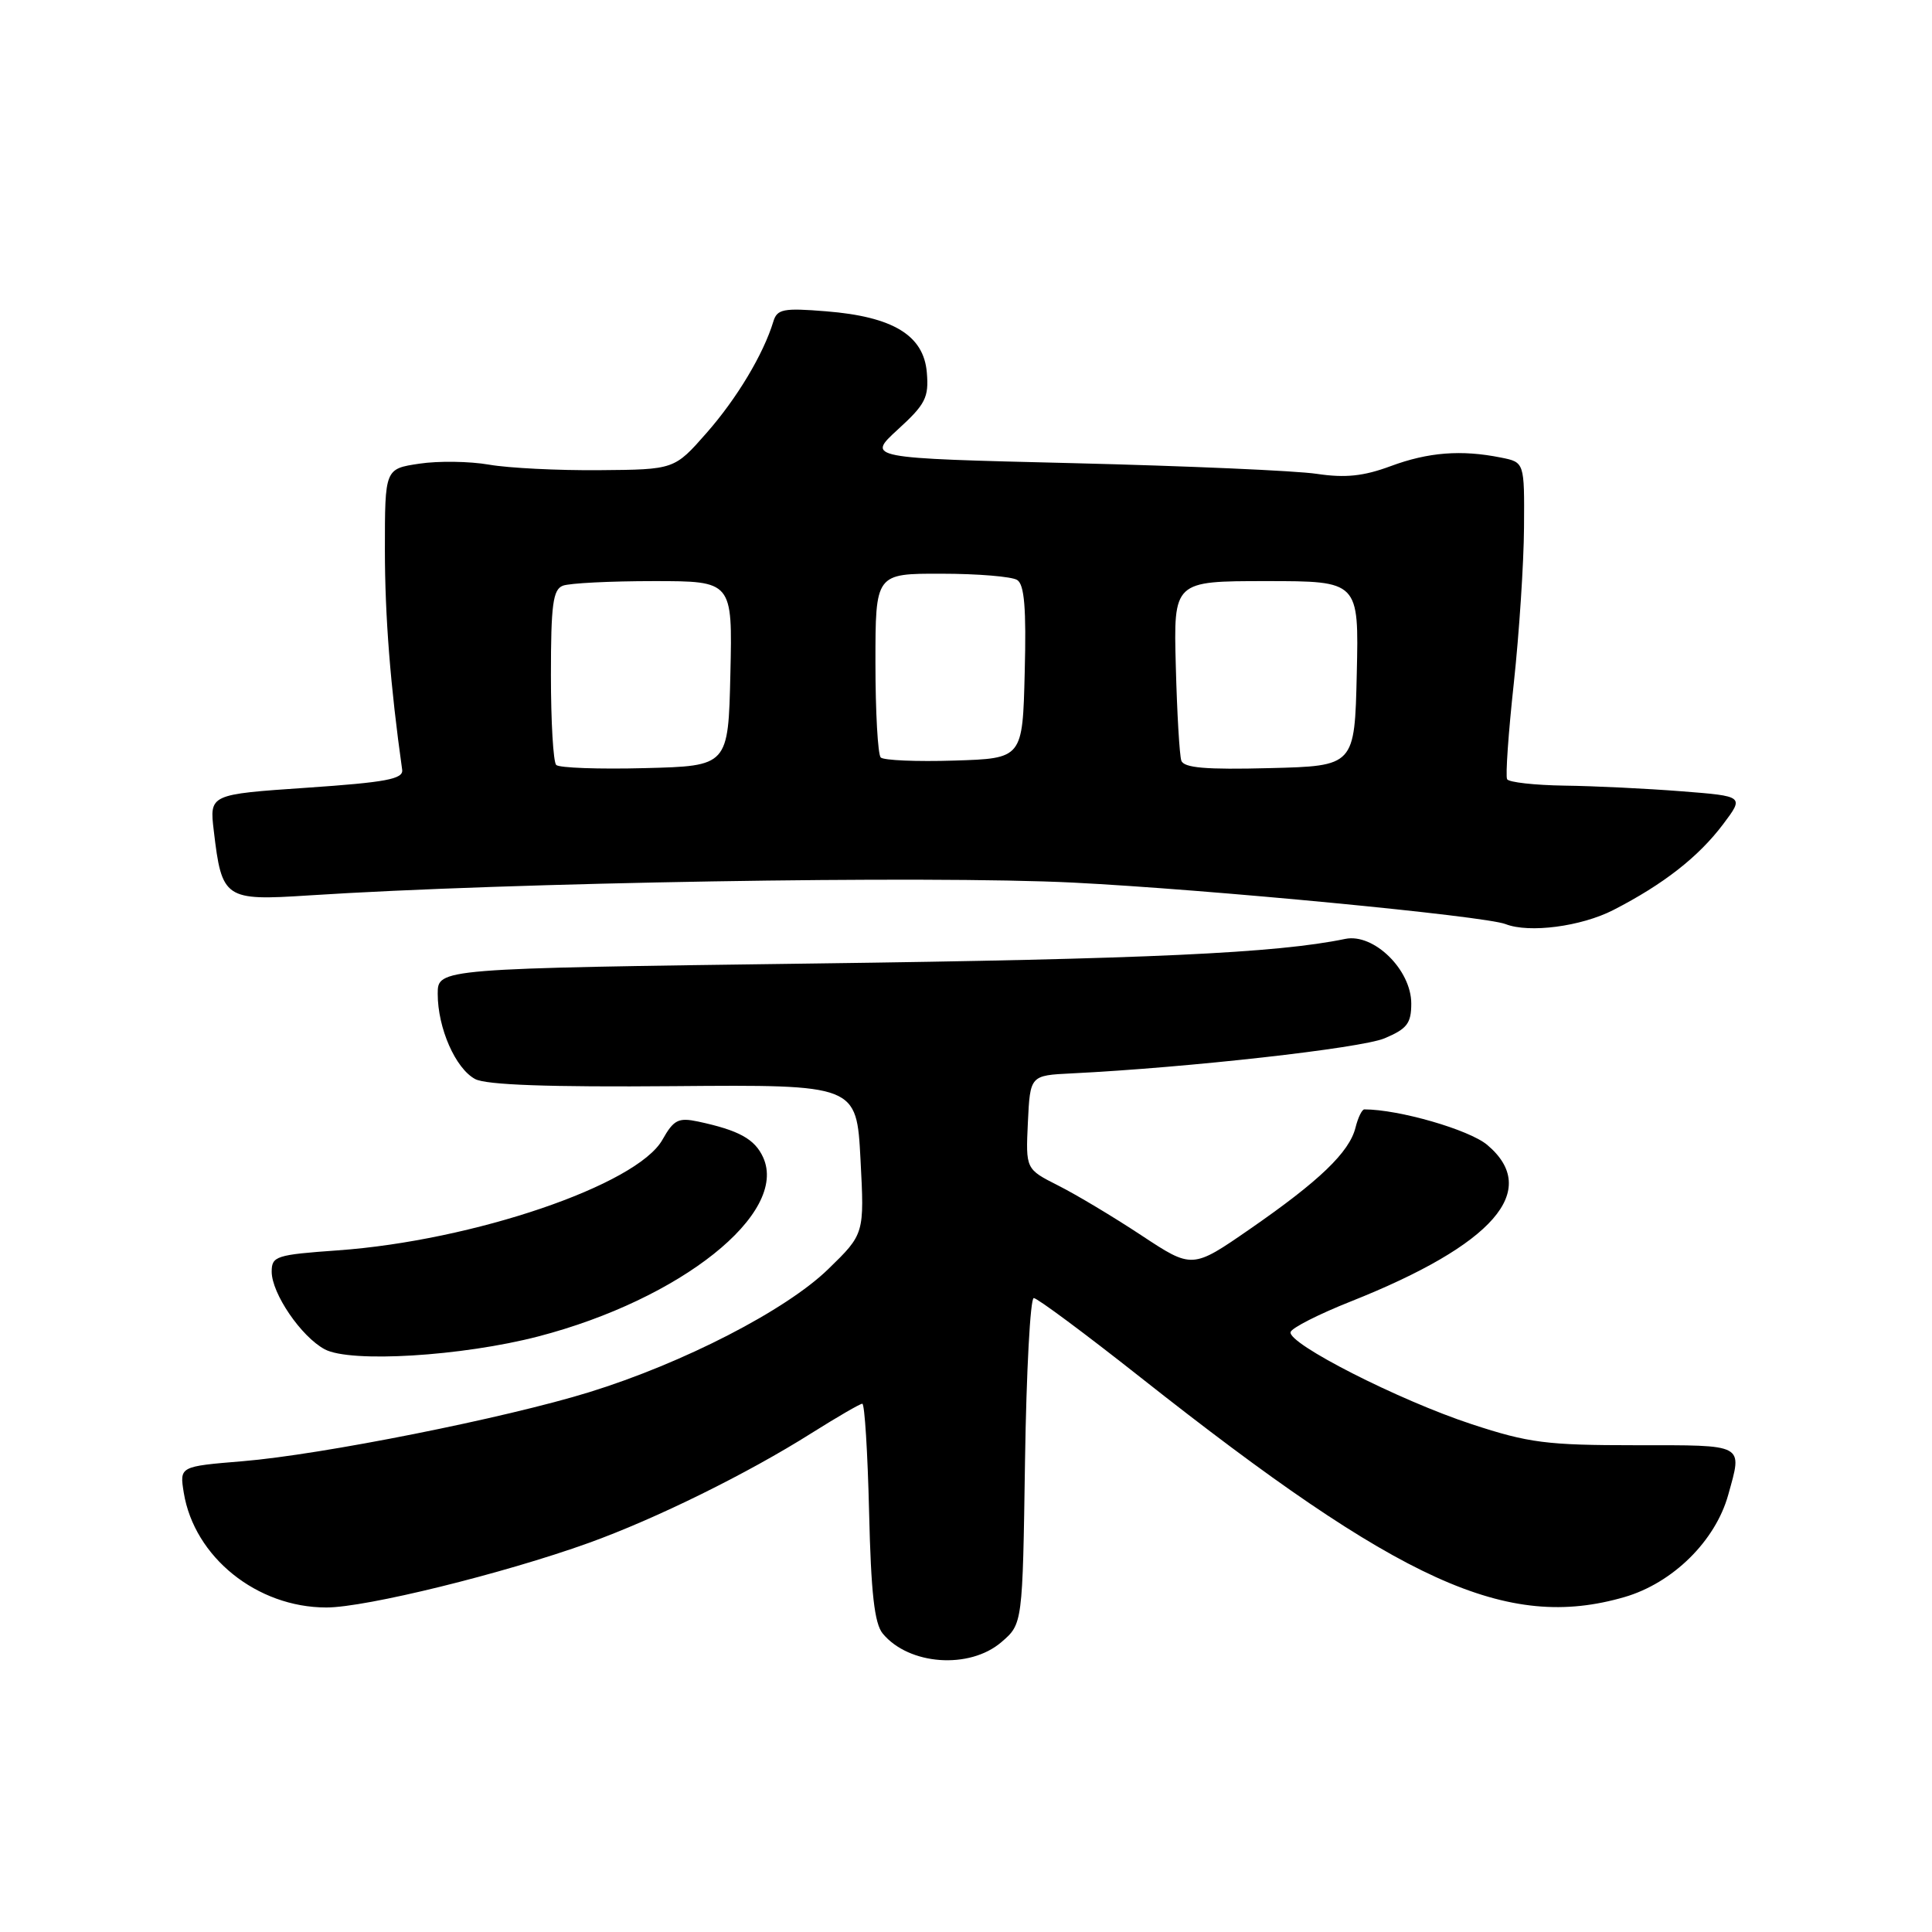 <?xml version="1.0" encoding="UTF-8" standalone="no"?>
<!DOCTYPE svg PUBLIC "-//W3C//DTD SVG 1.1//EN" "http://www.w3.org/Graphics/SVG/1.1/DTD/svg11.dtd" >
<svg xmlns="http://www.w3.org/2000/svg" xmlns:xlink="http://www.w3.org/1999/xlink" version="1.1" viewBox="0 0 256 256">
 <g >
 <path fill="currentColor"
d=" M 132.69 217.59 C 135.50 215.18 135.50 215.18 135.82 193.59 C 136.00 181.71 136.52 172.00 136.98 172.00 C 137.44 172.00 143.82 176.74 151.16 182.54 C 185.65 209.78 199.67 216.14 215.25 211.62 C 221.65 209.76 227.30 204.19 229.00 198.07 C 230.89 191.25 231.36 191.50 216.75 191.50 C 204.95 191.50 202.57 191.20 195.00 188.71 C 185.40 185.56 170.58 178.02 171.01 176.50 C 171.17 175.95 174.75 174.13 178.96 172.46 C 197.94 164.92 204.21 157.72 197.06 151.70 C 194.66 149.69 185.36 147.00 180.78 147.00 C 180.47 147.00 179.94 148.09 179.61 149.42 C 178.79 152.68 174.83 156.48 165.64 162.84 C 157.98 168.14 157.98 168.14 151.24 163.69 C 147.53 161.24 142.57 158.27 140.20 157.08 C 135.91 154.91 135.91 154.91 136.20 148.71 C 136.50 142.50 136.50 142.50 142.00 142.23 C 157.39 141.47 180.29 138.90 183.44 137.59 C 186.44 136.33 187.00 135.61 187.00 132.97 C 187.00 128.50 182.02 123.63 178.25 124.41 C 169.21 126.29 152.03 127.09 107.75 127.67 C 58.00 128.33 58.00 128.33 58.00 131.69 C 58.00 136.23 60.35 141.58 62.96 142.98 C 64.42 143.76 72.73 144.06 89.30 143.92 C 113.50 143.72 113.50 143.72 114.02 153.61 C 114.54 163.50 114.54 163.50 109.74 168.17 C 104.15 173.61 90.54 180.62 78.08 184.47 C 66.96 187.91 42.60 192.76 32.14 193.62 C 23.79 194.31 23.79 194.31 24.35 197.79 C 25.74 206.32 34.04 213.00 43.25 213.00 C 48.47 213.00 66.75 208.50 78.00 204.45 C 86.92 201.24 99.06 195.25 107.56 189.88 C 110.95 187.75 113.96 186.00 114.26 186.00 C 114.57 186.00 114.97 192.46 115.16 200.35 C 115.41 211.08 115.87 215.14 116.97 216.46 C 120.44 220.65 128.47 221.22 132.69 217.59 Z  M 71.34 177.08 C 90.20 172.17 104.50 160.78 101.12 153.36 C 100.01 150.92 97.91 149.77 92.50 148.61 C 89.89 148.06 89.27 148.37 87.77 151.03 C 84.39 157.02 62.70 164.40 44.76 165.68 C 36.59 166.26 36.00 166.45 36.00 168.50 C 36.00 171.39 39.91 177.12 43.03 178.79 C 46.42 180.61 61.23 179.71 71.34 177.08 Z  M 213.78 120.58 C 220.42 117.17 225.04 113.56 228.31 109.23 C 231.12 105.50 231.12 105.50 222.81 104.85 C 218.24 104.49 211.26 104.15 207.31 104.10 C 203.35 104.04 199.93 103.66 199.70 103.25 C 199.47 102.84 199.87 97.10 200.59 90.50 C 201.30 83.90 201.91 74.62 201.94 69.88 C 202.00 61.25 202.00 61.25 198.88 60.63 C 193.62 59.57 189.24 59.92 184.26 61.77 C 180.67 63.10 178.27 63.35 174.50 62.79 C 171.75 62.37 157.20 61.74 142.16 61.37 C 114.82 60.71 114.82 60.71 118.97 56.91 C 122.63 53.57 123.09 52.67 122.81 49.36 C 122.40 44.43 118.33 41.96 109.47 41.25 C 103.79 40.79 102.97 40.95 102.47 42.61 C 101.16 46.93 97.64 52.80 93.63 57.36 C 89.36 62.22 89.36 62.22 79.43 62.30 C 73.97 62.35 67.39 62.02 64.81 61.57 C 62.23 61.12 58.07 61.06 55.56 61.44 C 51.00 62.12 51.00 62.12 51.00 72.84 C 51.00 81.66 51.73 90.93 53.29 102.00 C 53.46 103.23 51.17 103.66 40.63 104.38 C 27.75 105.26 27.75 105.26 28.33 110.10 C 29.39 119.11 29.78 119.37 40.86 118.65 C 67.52 116.92 123.00 115.99 142.21 116.95 C 160.07 117.85 196.75 121.37 199.50 122.45 C 202.62 123.67 209.51 122.77 213.78 120.58 Z  M 73.70 101.36 C 73.31 100.98 73.00 95.61 73.00 89.44 C 73.00 80.13 73.27 78.11 74.58 77.61 C 75.45 77.27 80.87 77.00 86.61 77.00 C 97.06 77.00 97.06 77.00 96.78 89.25 C 96.50 101.50 96.50 101.50 85.45 101.78 C 79.37 101.94 74.08 101.75 73.70 101.36 Z  M 156.53 100.78 C 156.29 100.08 155.96 94.44 155.80 88.25 C 155.50 77.00 155.50 77.00 167.78 77.00 C 180.06 77.00 180.06 77.00 179.78 89.25 C 179.50 101.50 179.50 101.50 168.23 101.78 C 159.75 102.00 156.85 101.75 156.53 100.78 Z  M 116.70 100.37 C 116.32 99.98 116.00 94.34 116.00 87.83 C 116.00 76.00 116.00 76.00 124.75 76.02 C 129.56 76.02 134.08 76.40 134.78 76.85 C 135.74 77.45 136.00 80.62 135.78 89.08 C 135.50 100.50 135.50 100.50 126.45 100.78 C 121.47 100.94 117.09 100.75 116.70 100.37 Z "/>
</g>
</svg>